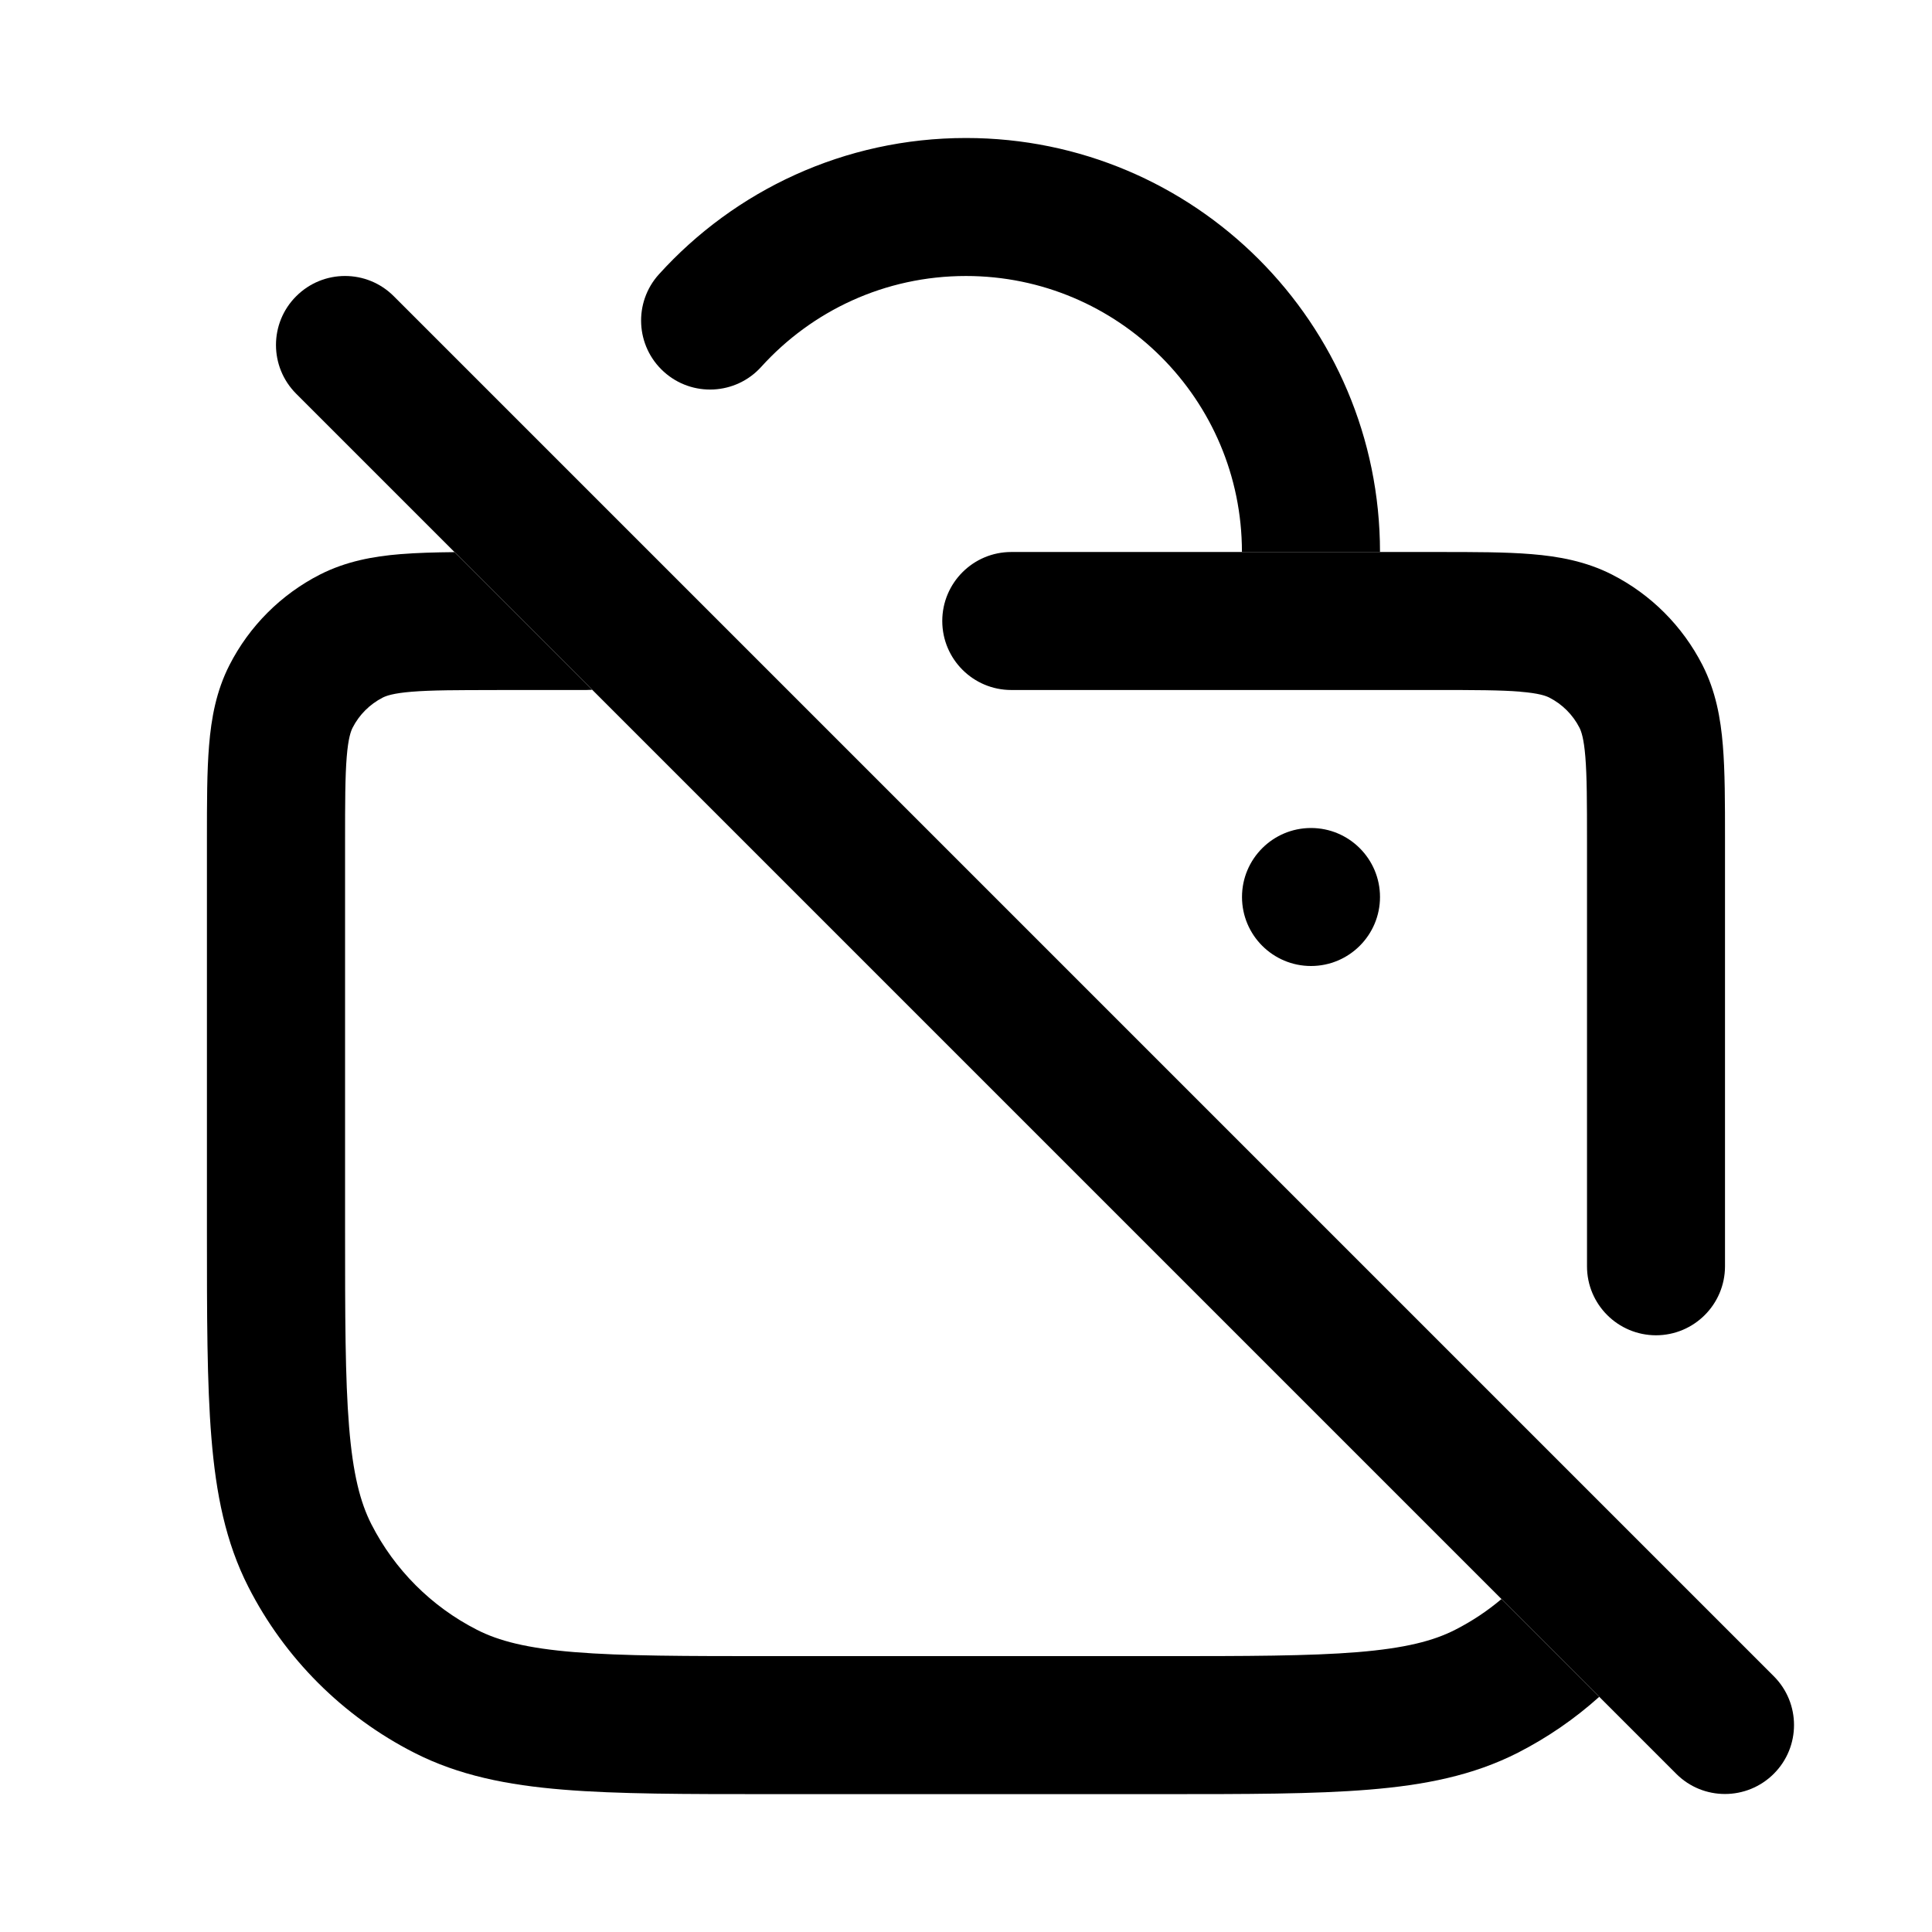 <?xml version="1.0" encoding="UTF-8"?><svg fill="none" height="28" viewBox="0 0 28 28" width="28" xmlns="http://www.w3.org/2000/svg"><g fill="currentColor"><path d="m19 12c.552 0 1 .448 1 1s-.448 1-1 1-1-.448-1-1 .448-1 1-1z"/><path clip-rule="evenodd" d="m22.032 10.024c-.283-.023-.656-.024-1.232-.024h-6.144c-.552 0-1-.448-1-1s.448-1 1-1h6.182c.527-0.0.982-0 1.357.031.395.032.789.104 1.167.296.565.288 1.023.747 1.311 1.311.193.378.264.772.296 1.167.031.374.031.829.031 1.356v5.639c0 .191 0 .375-0.0.553-.001.552-.449.999-1.001.999-.552-.001-1-.449-.999-1.001 0-.176 0-.359 0-.55v-5.6c0-.577-.001-.949-.024-1.232-.022-.272-.06-.372-.085-.422-.096-.188-.249-.341-.437-.437-.05-.025-.15-.063-.422-.085z" fill-rule="evenodd"/><path clip-rule="evenodd" d="m4.293 4.293c.391-.391 1.024-.391 1.414 0l20 20c.391.391.391 1.024 0 1.414s-1.024.391-1.414 0l-1.116-1.116-1.417-1.417-13.177-13.177-1.995-1.995-2.295-2.295c-.391-.391-.391-1.024 0-1.414z" fill-rule="evenodd"/><path d="m7.2 10h1.3c.028 0 .055-.001.082-.003l-1.995-1.995c-.29.003-.552.01-.783.029-.395.032-.789.104-1.167.296-.564.288-1.023.747-1.311 1.311-.193.378-.264.772-.296 1.167-.031.374-.031.829-.031 1.357v5.682c-0 1.223-0 2.203.065 2.994.066.812.206 1.514.535 2.16.527 1.035 1.369 1.876 2.404 2.404.646.329 1.348.469 2.16.535.791.065 1.77.065 2.994.065h5.687c1.223 0 2.202 0 2.994-.065.812-.066 1.514-.206 2.16-.535.429-.219.825-.492 1.179-.81l-1.417-1.417c-.204.173-.429.322-.67.445-.317.162-.726.267-1.415.324-.7.057-1.598.058-2.874.058h-5.6c-1.277 0-2.174-.001-2.874-.058-.689-.056-1.098-.162-1.415-.324-.659-.336-1.194-.871-1.53-1.53-.161-.317-.267-.726-.323-1.415-.057-.7-.058-1.598-.058-2.874v-5.6c0-.577.001-.949.024-1.232.022-.272.06-.372.085-.422.096-.188.249-.341.437-.437.049-.025.15-.063.422-.085.283-.023.656-.024 1.232-.024z"/><path d="m18 8h2c0-3.314-2.686-6-6-6-1.765 0-3.353.763-4.45 1.975-.371.409-.339 1.042.07 1.412.409.371 1.042.339 1.412-.07.733-.81 1.79-1.317 2.967-1.317 2.209 0 4 1.791 4 4z"/></g></svg>
